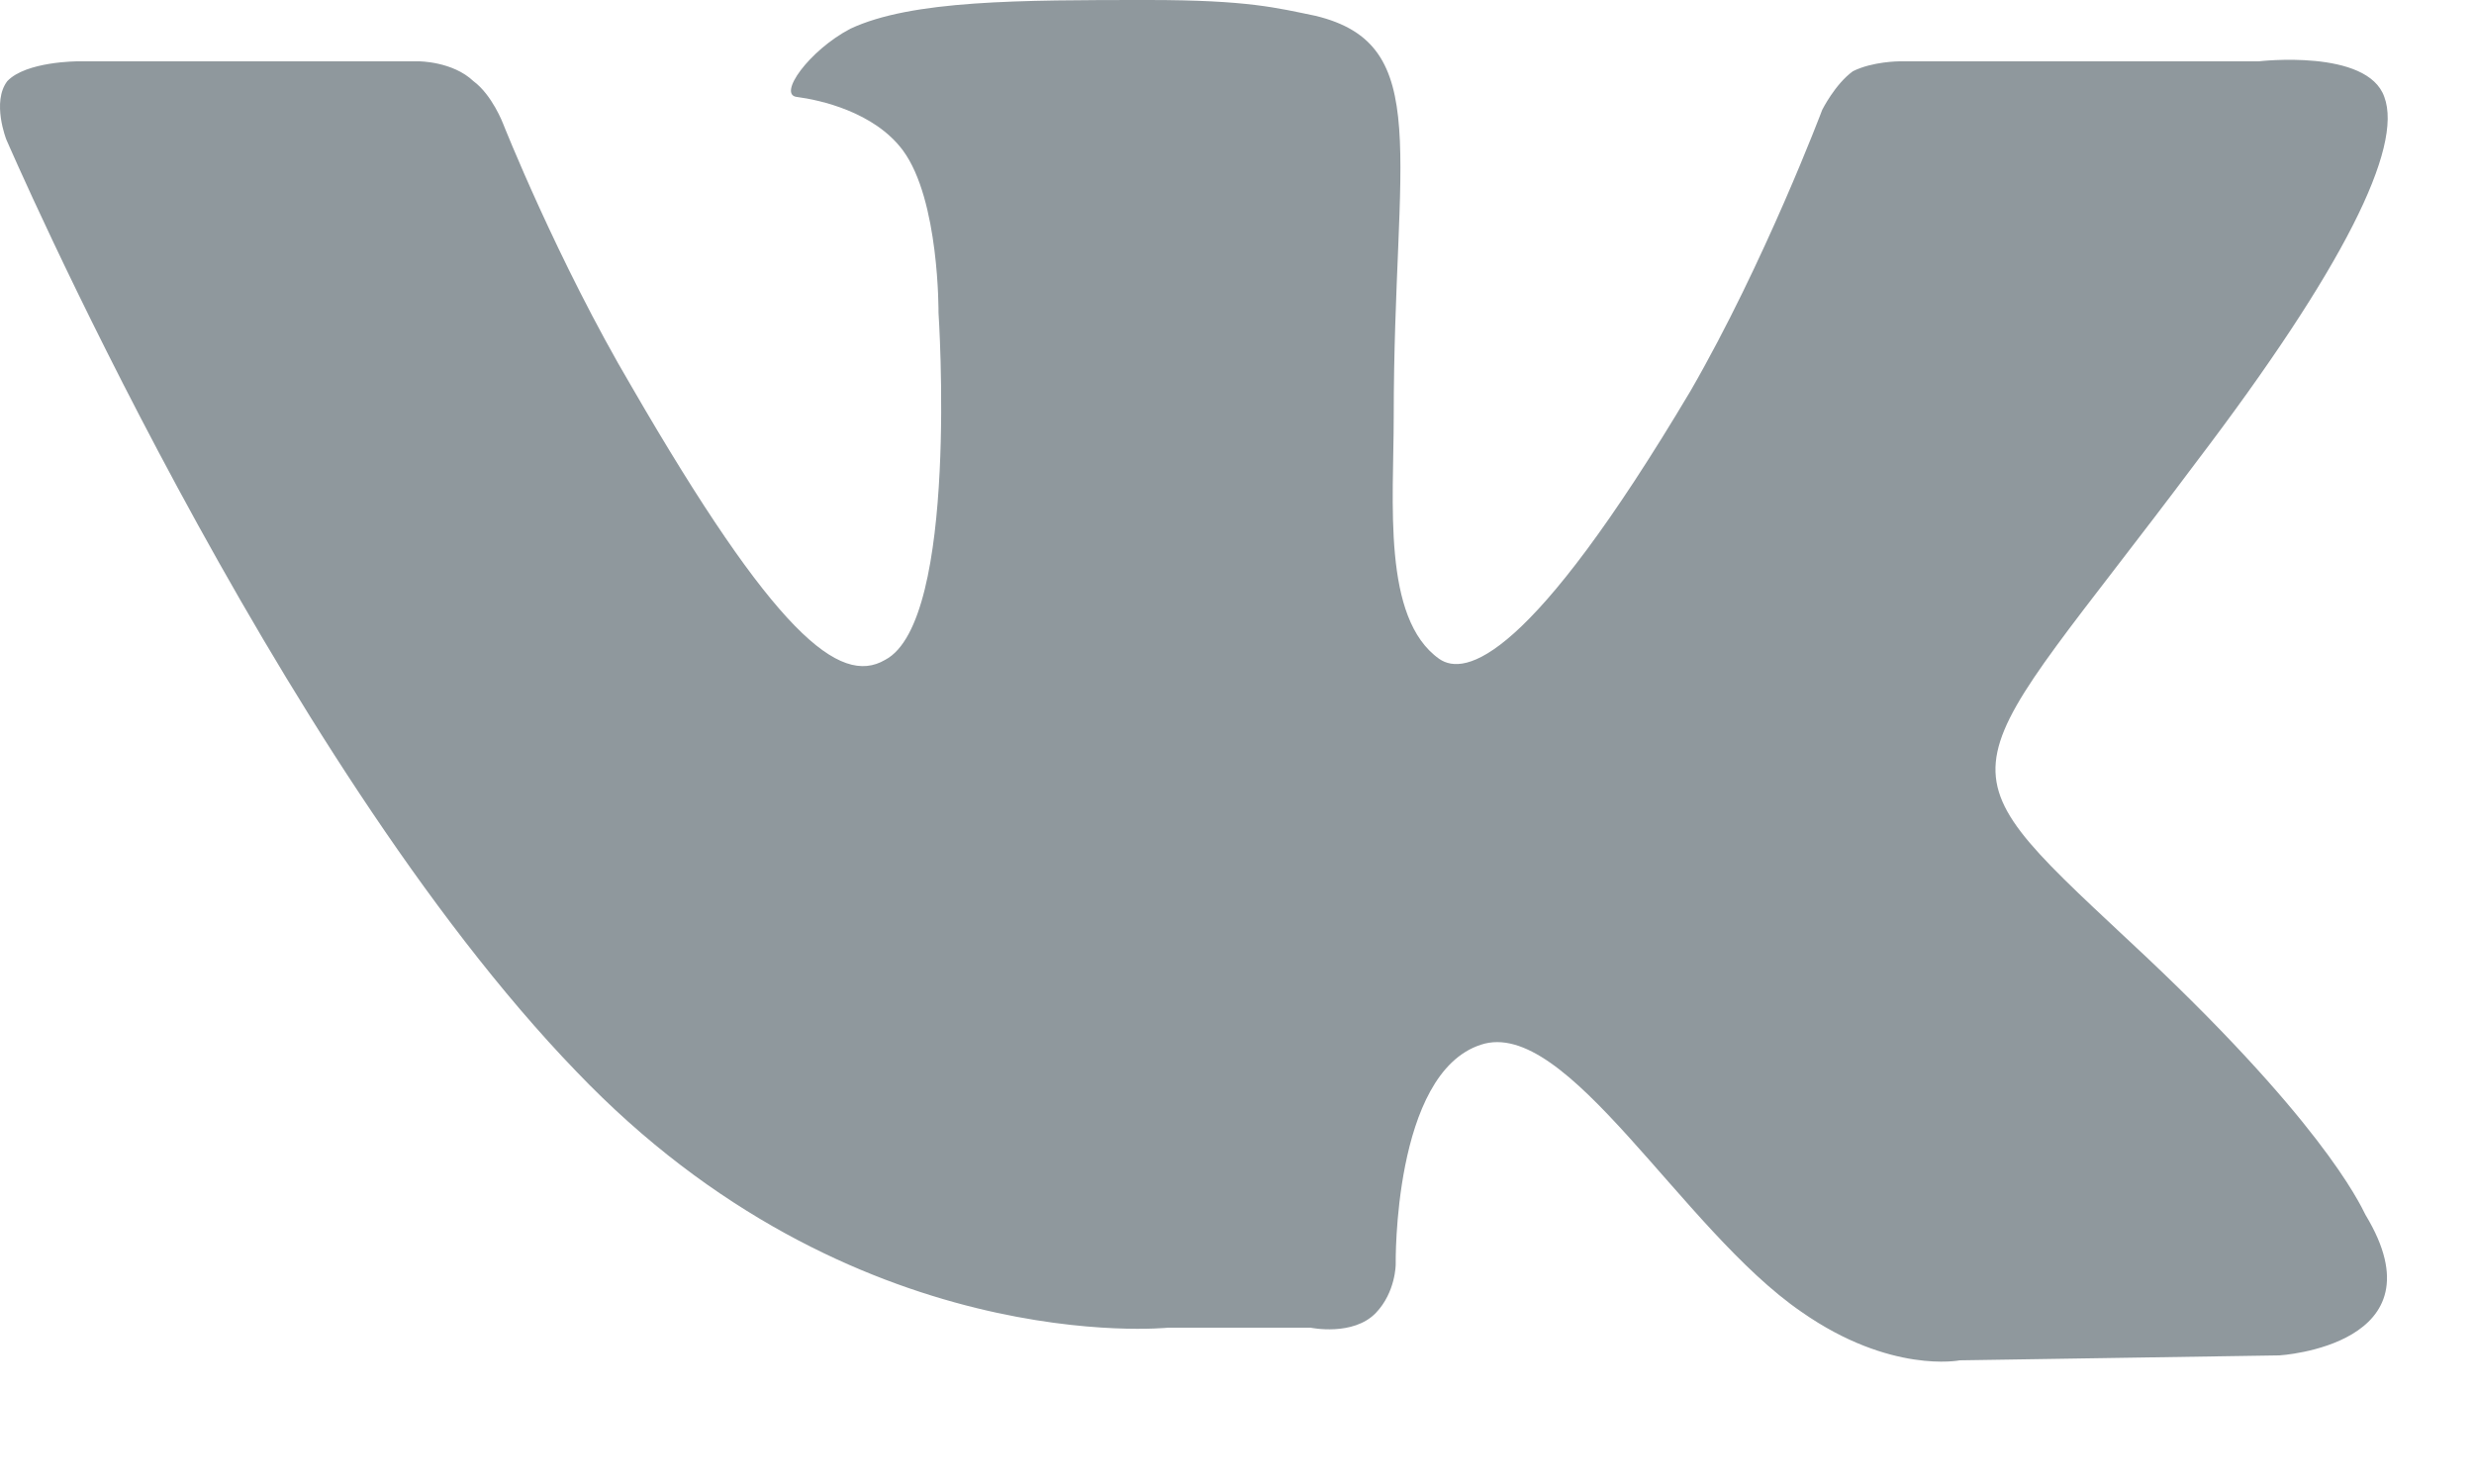 <svg width="20" height="12" viewBox="0 0 20 12" fill="none" xmlns="http://www.w3.org/2000/svg">
<path d="M17.203 7.6C18.755 9.04 19.075 9.728 19.123 9.824C19.763 10.88 18.427 10.96 18.427 10.96L15.843 11C15.843 11 15.283 11.112 14.563 10.608C13.595 9.944 12.667 8.216 11.971 8.448C11.259 8.68 11.283 10.224 11.283 10.224C11.283 10.224 11.283 10.448 11.123 10.616C10.939 10.808 10.595 10.736 10.595 10.736H9.443C9.443 10.736 6.891 11 4.659 8.664C2.211 6.128 0.051 1.128 0.051 1.128C0.051 1.128 -0.069 0.824 0.059 0.656C0.211 0.496 0.627 0.496 0.627 0.496H3.387C3.387 0.496 3.659 0.496 3.827 0.656C3.979 0.768 4.067 1 4.067 1C4.067 1 4.507 2.112 5.107 3.128C6.259 5.12 6.787 5.552 7.155 5.336C7.755 5.024 7.587 2.528 7.587 2.528C7.587 2.528 7.595 1.616 7.299 1.216C7.067 0.904 6.627 0.808 6.443 0.784C6.283 0.768 6.539 0.408 6.875 0.232C7.371 -2.38419e-08 8.243 0 9.283 0C10.091 0 10.323 0.064 10.635 0.128C11.595 0.36 11.267 1.248 11.267 3.368C11.267 4.056 11.171 5 11.635 5.328C11.843 5.472 12.363 5.352 13.667 3.16C14.267 2.12 14.731 0.888 14.731 0.888C14.731 0.888 14.835 0.68 14.979 0.576C15.139 0.496 15.355 0.496 15.355 0.496H18.259C18.259 0.496 19.139 0.392 19.275 0.784C19.427 1.192 18.947 2.168 17.755 3.736C15.811 6.336 15.595 6.096 17.203 7.6Z" fill="#8F989D"/>
</svg>
